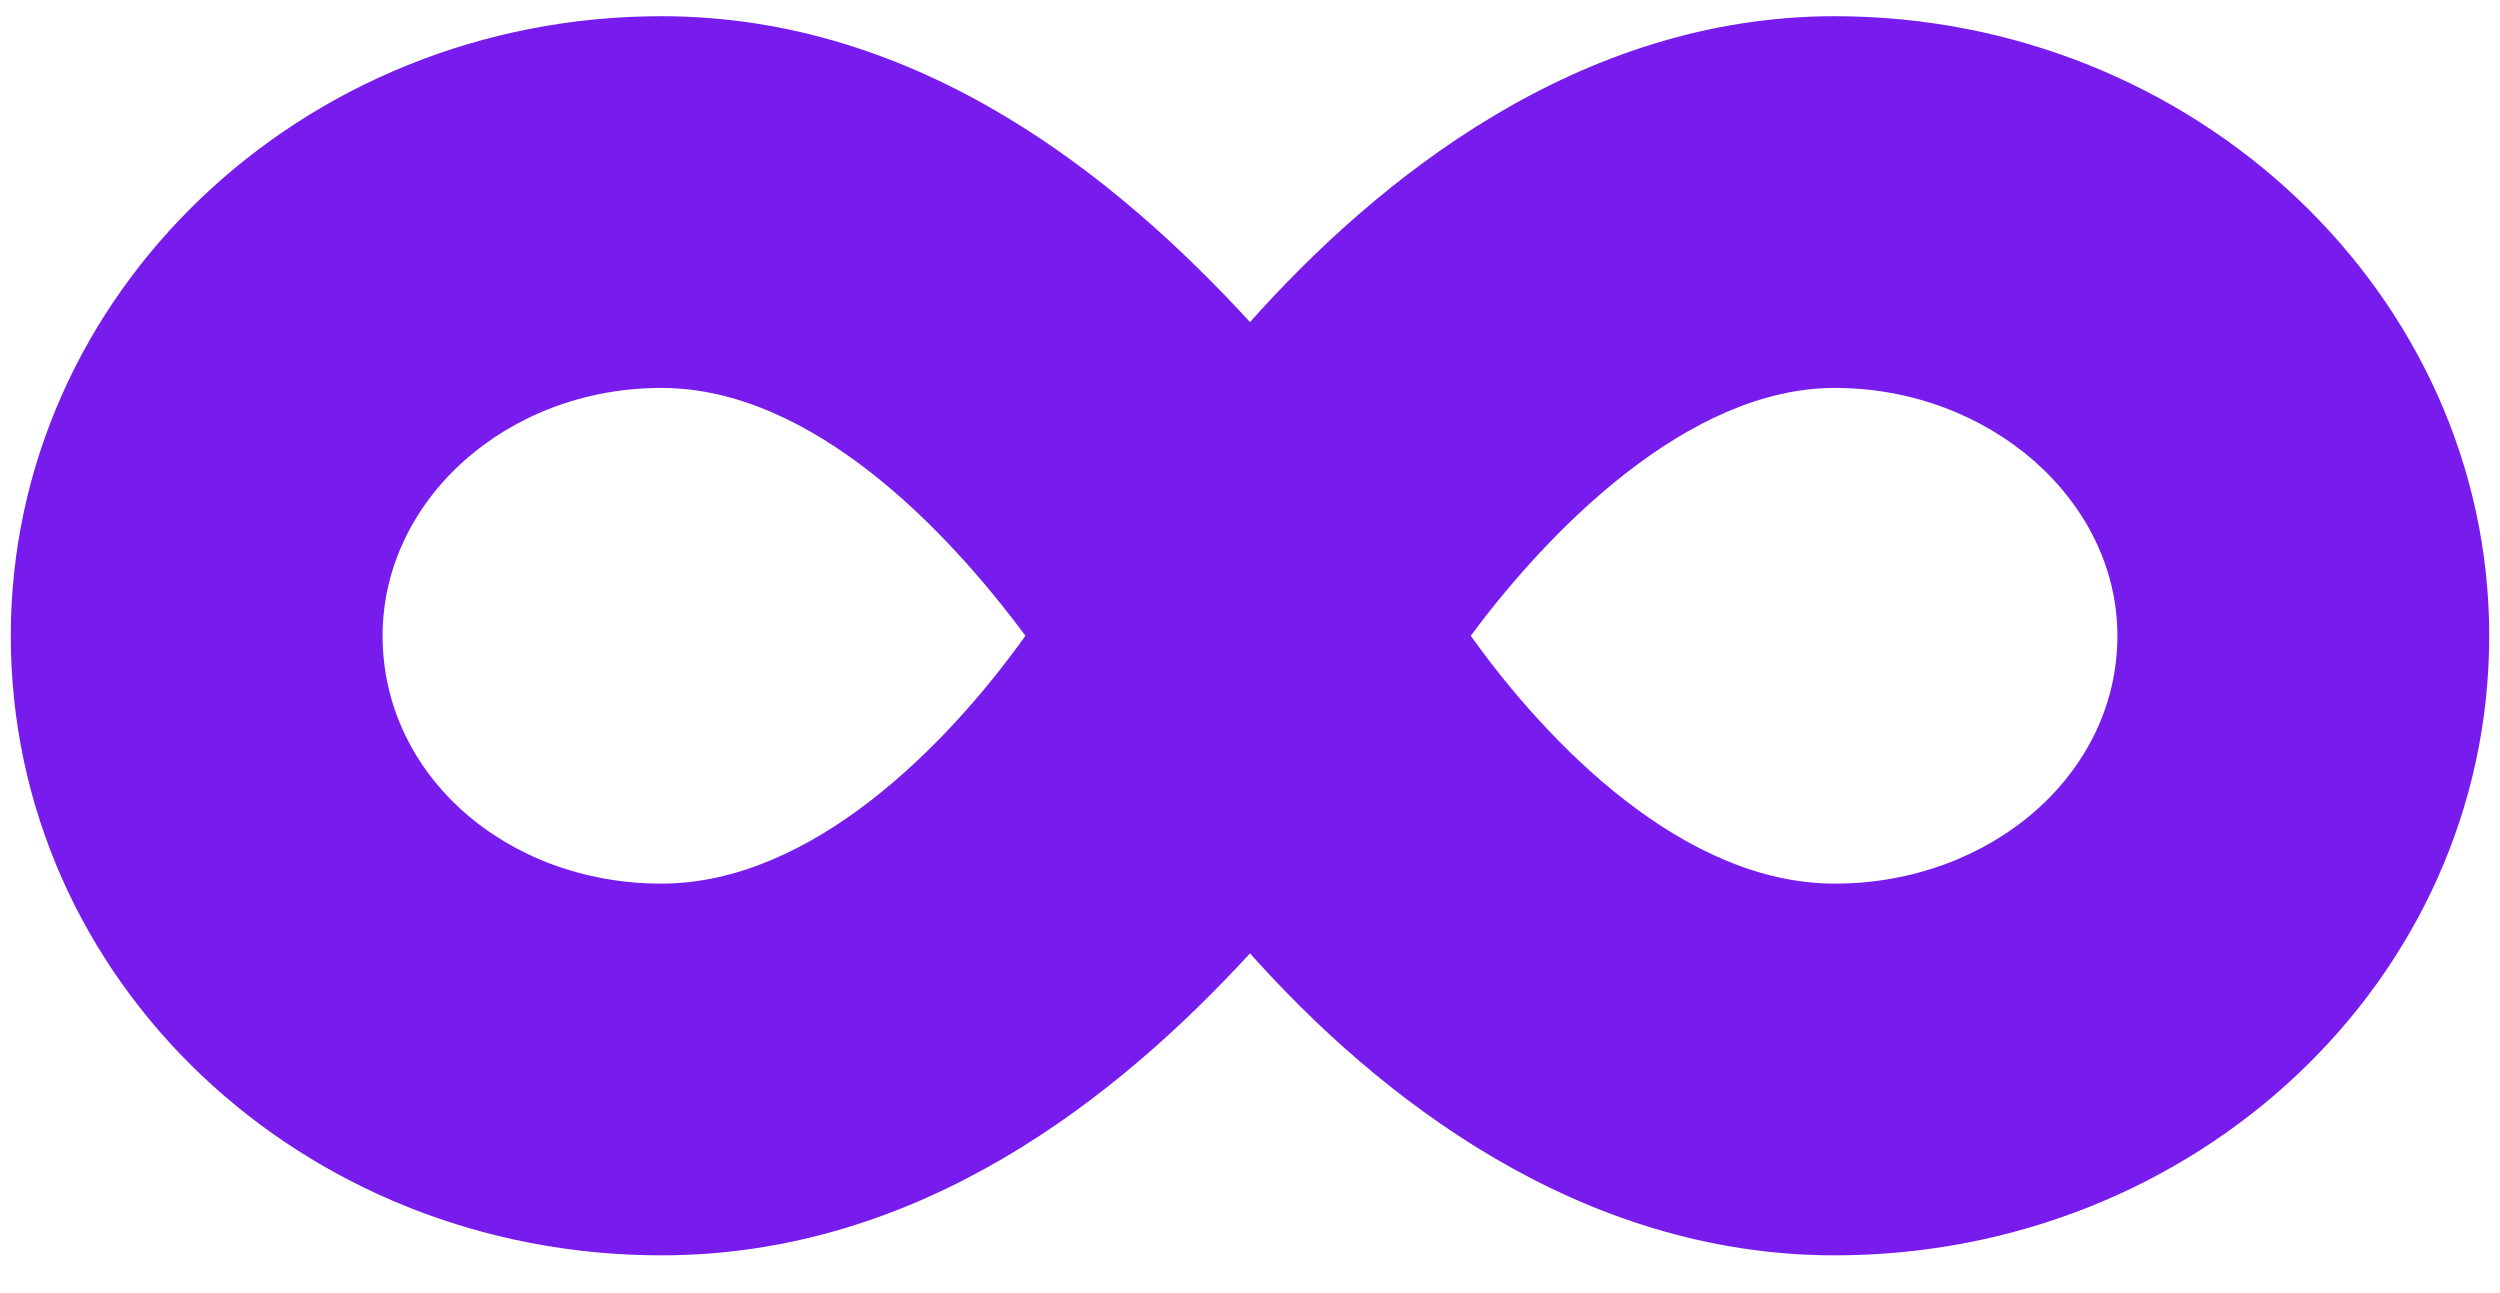 <svg width="29" height="15" viewBox="0 0 29 15" fill="none" xmlns="http://www.w3.org/2000/svg">
<path d="M21.283 0.188C18.318 0.188 15.982 2.074 14.5 3.736C12.973 2.074 10.682 0.188 7.672 0.188C3.494 0.188 0.125 3.422 0.125 7.375C0.125 11.373 3.494 14.562 7.672 14.562C10.682 14.562 12.973 12.721 14.5 11.059C15.982 12.721 18.318 14.562 21.283 14.562C25.461 14.562 28.875 11.373 28.875 7.375C28.875 3.422 25.461 0.188 21.283 0.188ZM7.672 10.25C5.875 10.25 4.438 8.992 4.438 7.375C4.438 5.803 5.875 4.5 7.672 4.5C9.424 4.5 10.996 6.162 11.895 7.375C10.996 8.633 9.424 10.25 7.672 10.25ZM21.283 10.25C19.531 10.25 17.959 8.633 17.061 7.375C17.959 6.162 19.576 4.5 21.283 4.5C23.08 4.5 24.562 5.803 24.562 7.375C24.562 8.992 23.08 10.25 21.283 10.25Z" fill="#781CED"/>
</svg>
